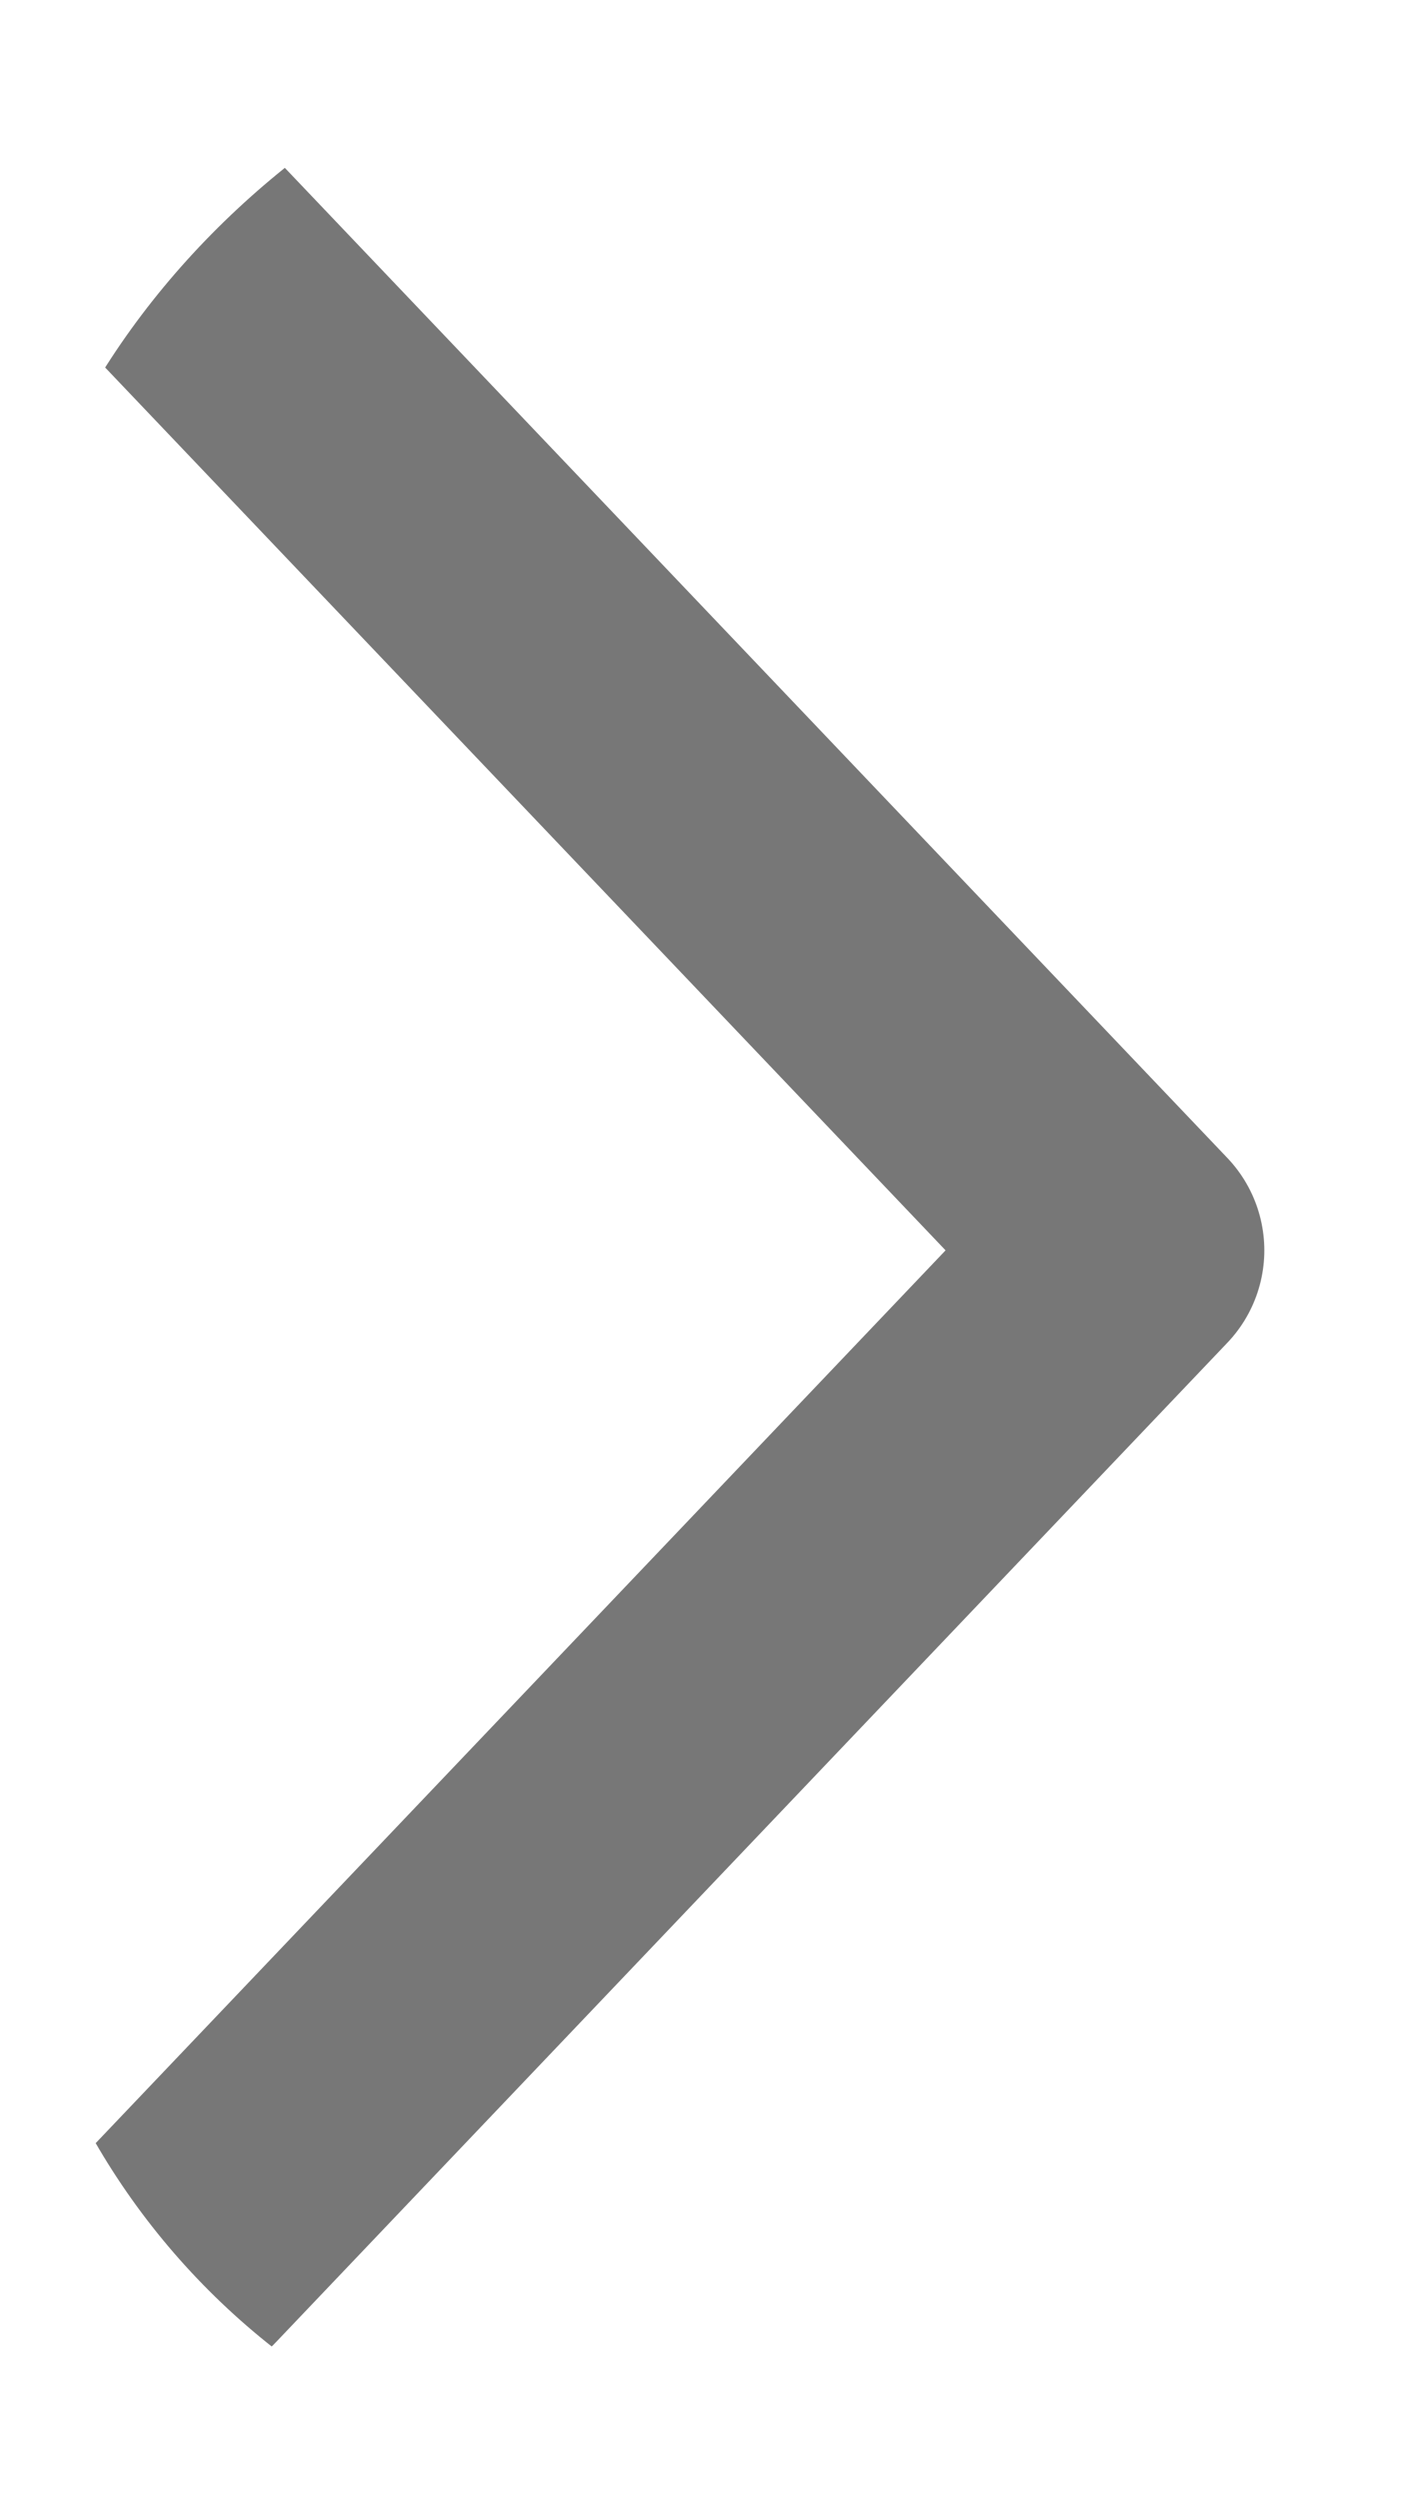 <svg width="8" height="14" viewBox="0 0 8 14" fill="none" xmlns="http://www.w3.org/2000/svg">
<g clip-path="url(#clip0_849_9672)">
<path d="M1 12.602L6.333 7.002L1 1.402" stroke="#777777" stroke-width="1.5" stroke-linecap="round" stroke-linejoin="round"/>
</g>
<defs>
<clipPath id="clip0_849_9672">
<rect y="14" width="14" height="8" rx="4" transform="rotate(-90 0 14)" fill="white"/>
</clipPath>
</defs>
</svg>
